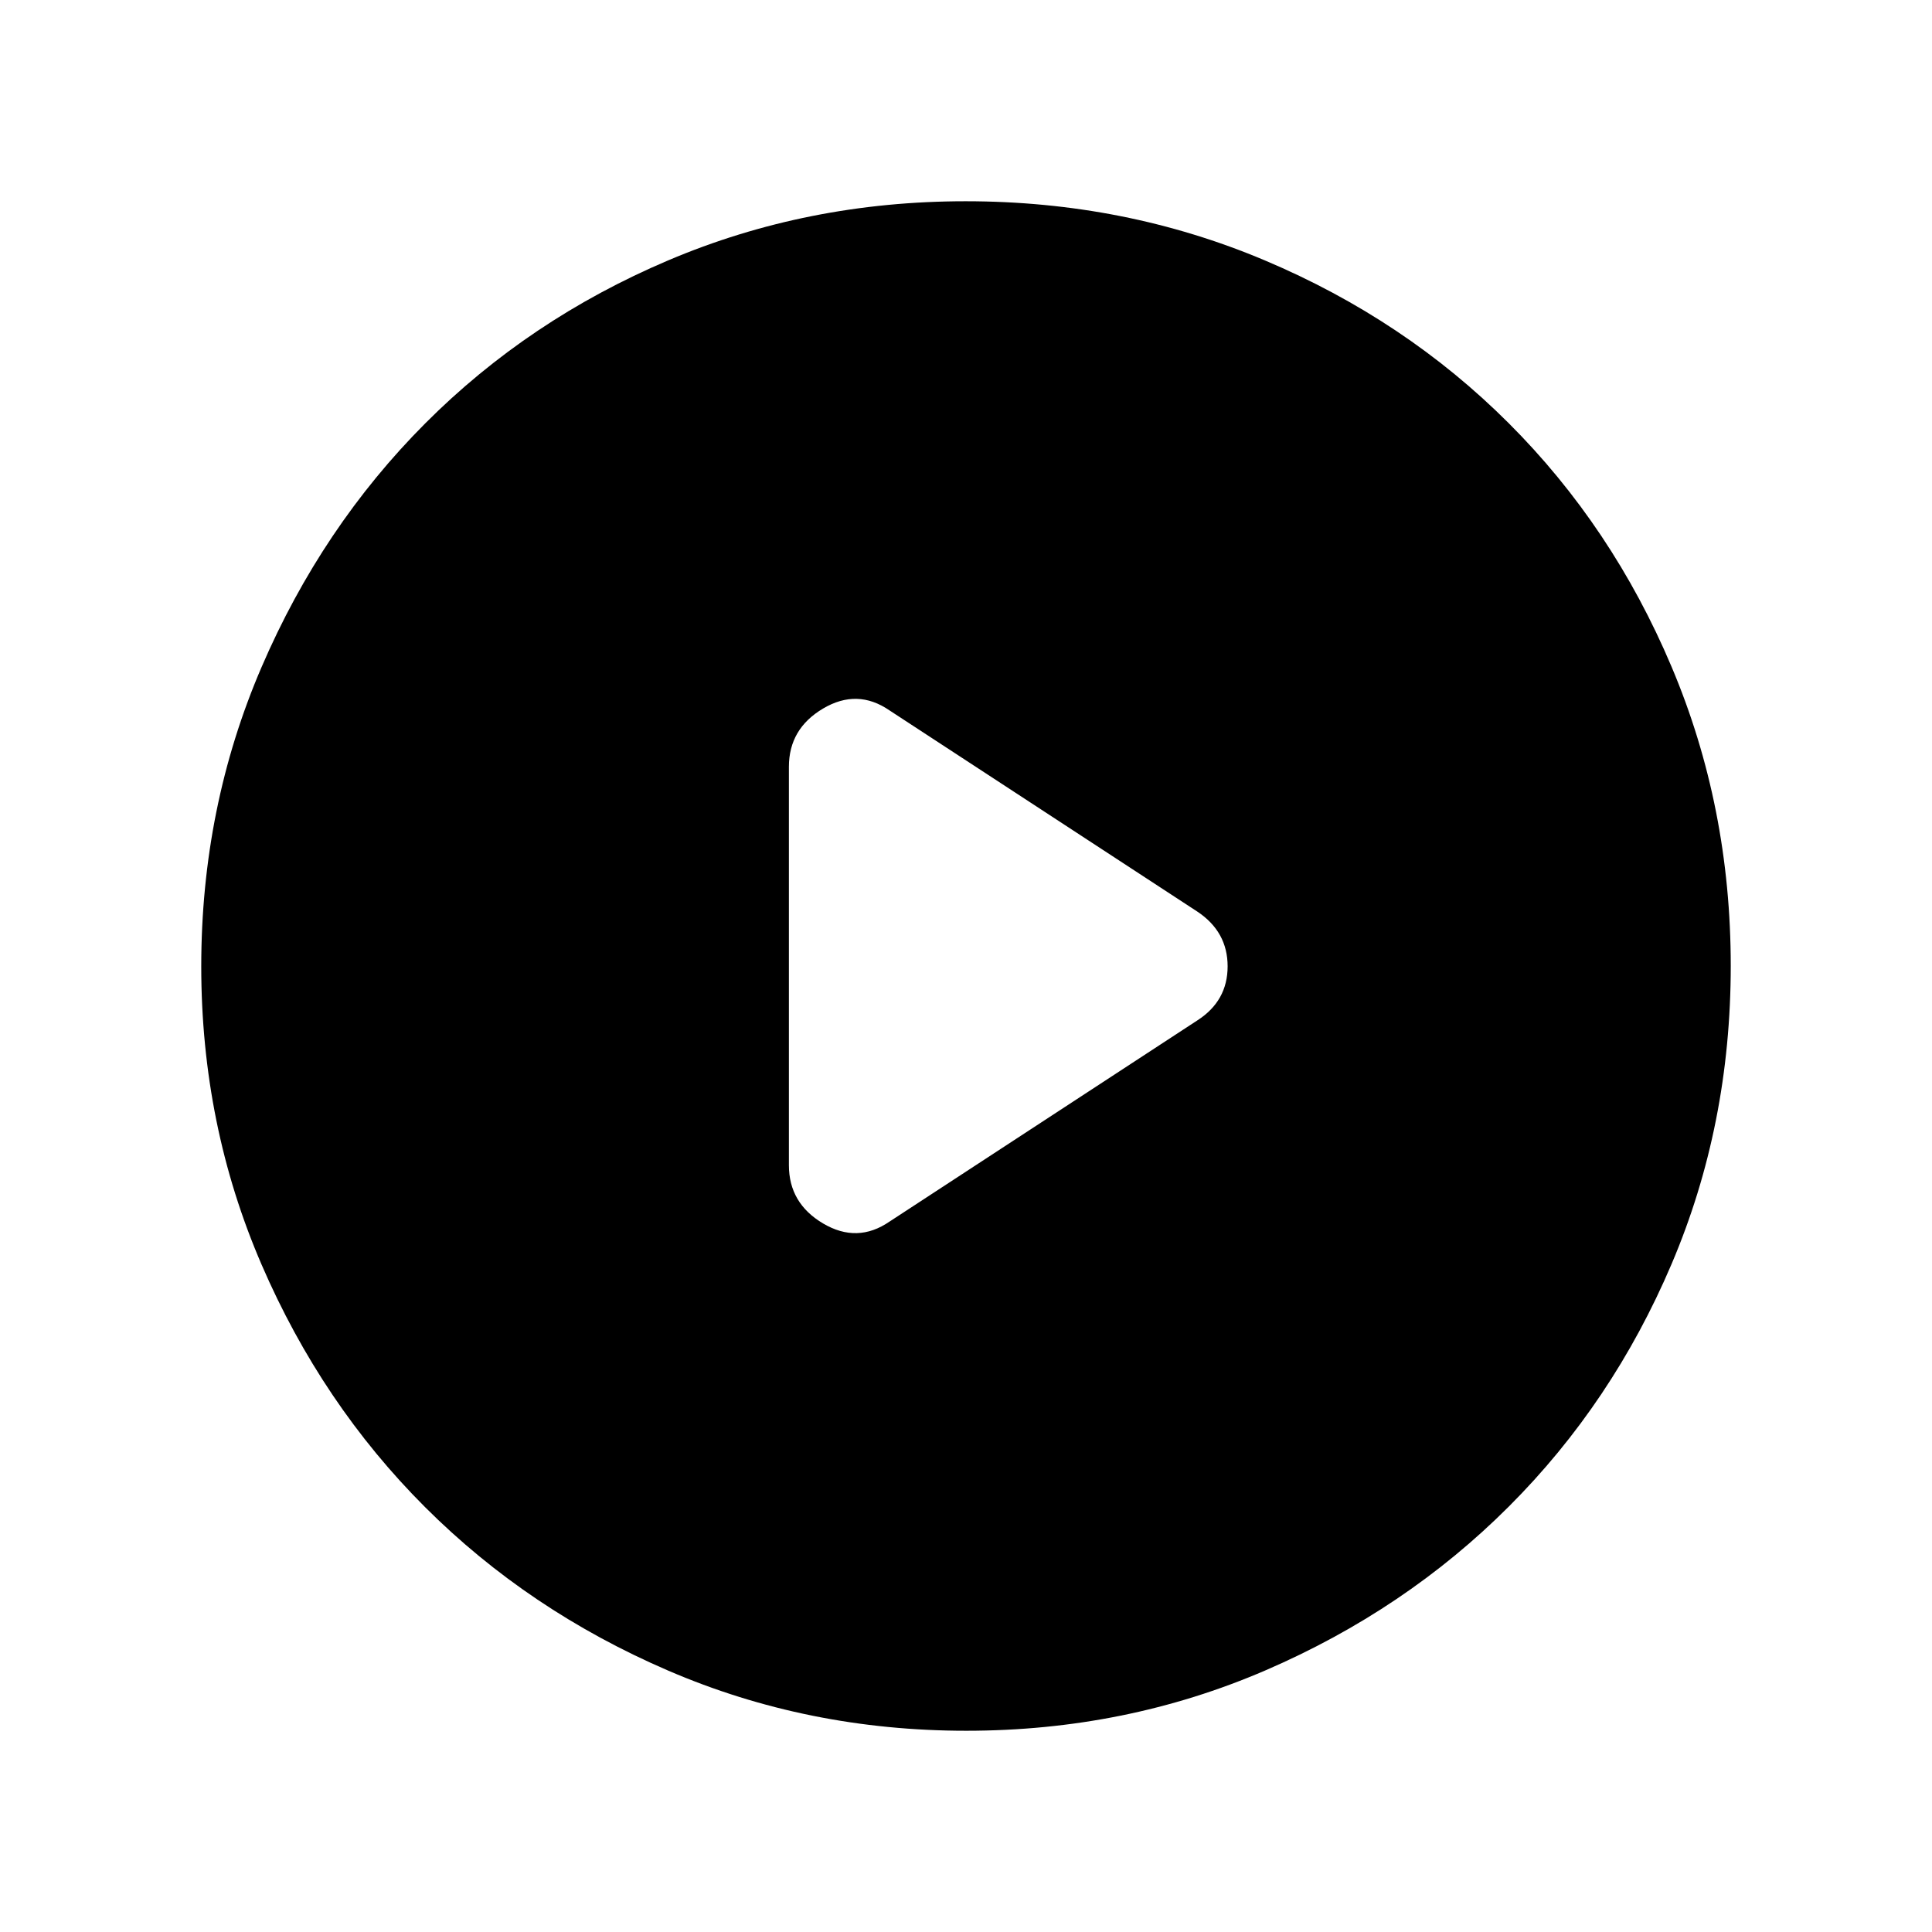 <svg xmlns="http://www.w3.org/2000/svg" height="24" viewBox="0 -960 960 960" width="24"><path d="m442-353 153-100q15-9.66 15-26.83Q610-497 595-507L442-607q-16-11-33-.94-17 10.05-17 28.94v198q0 18.89 17 28.94 17 10.06 33-.94Zm38.17 253q-78.81 0-148.21-29.91T211.23-211.1q-51.34-51.28-81.28-120.59Q100-401.01 100-479.83q0-79.07 29.97-148.69t81.35-121.13q51.38-51.5 120.59-80.92Q401.13-860 479.83-860q79.06 0 148.67 29.39 69.62 29.39 121.13 80.85 51.52 51.46 80.94 121.02Q860-559.18 860-480.09t-29.39 148.15q-29.39 69.06-80.84 120.49-51.44 51.44-120.98 81.45-69.55 30-148.62 30Z"/></svg>